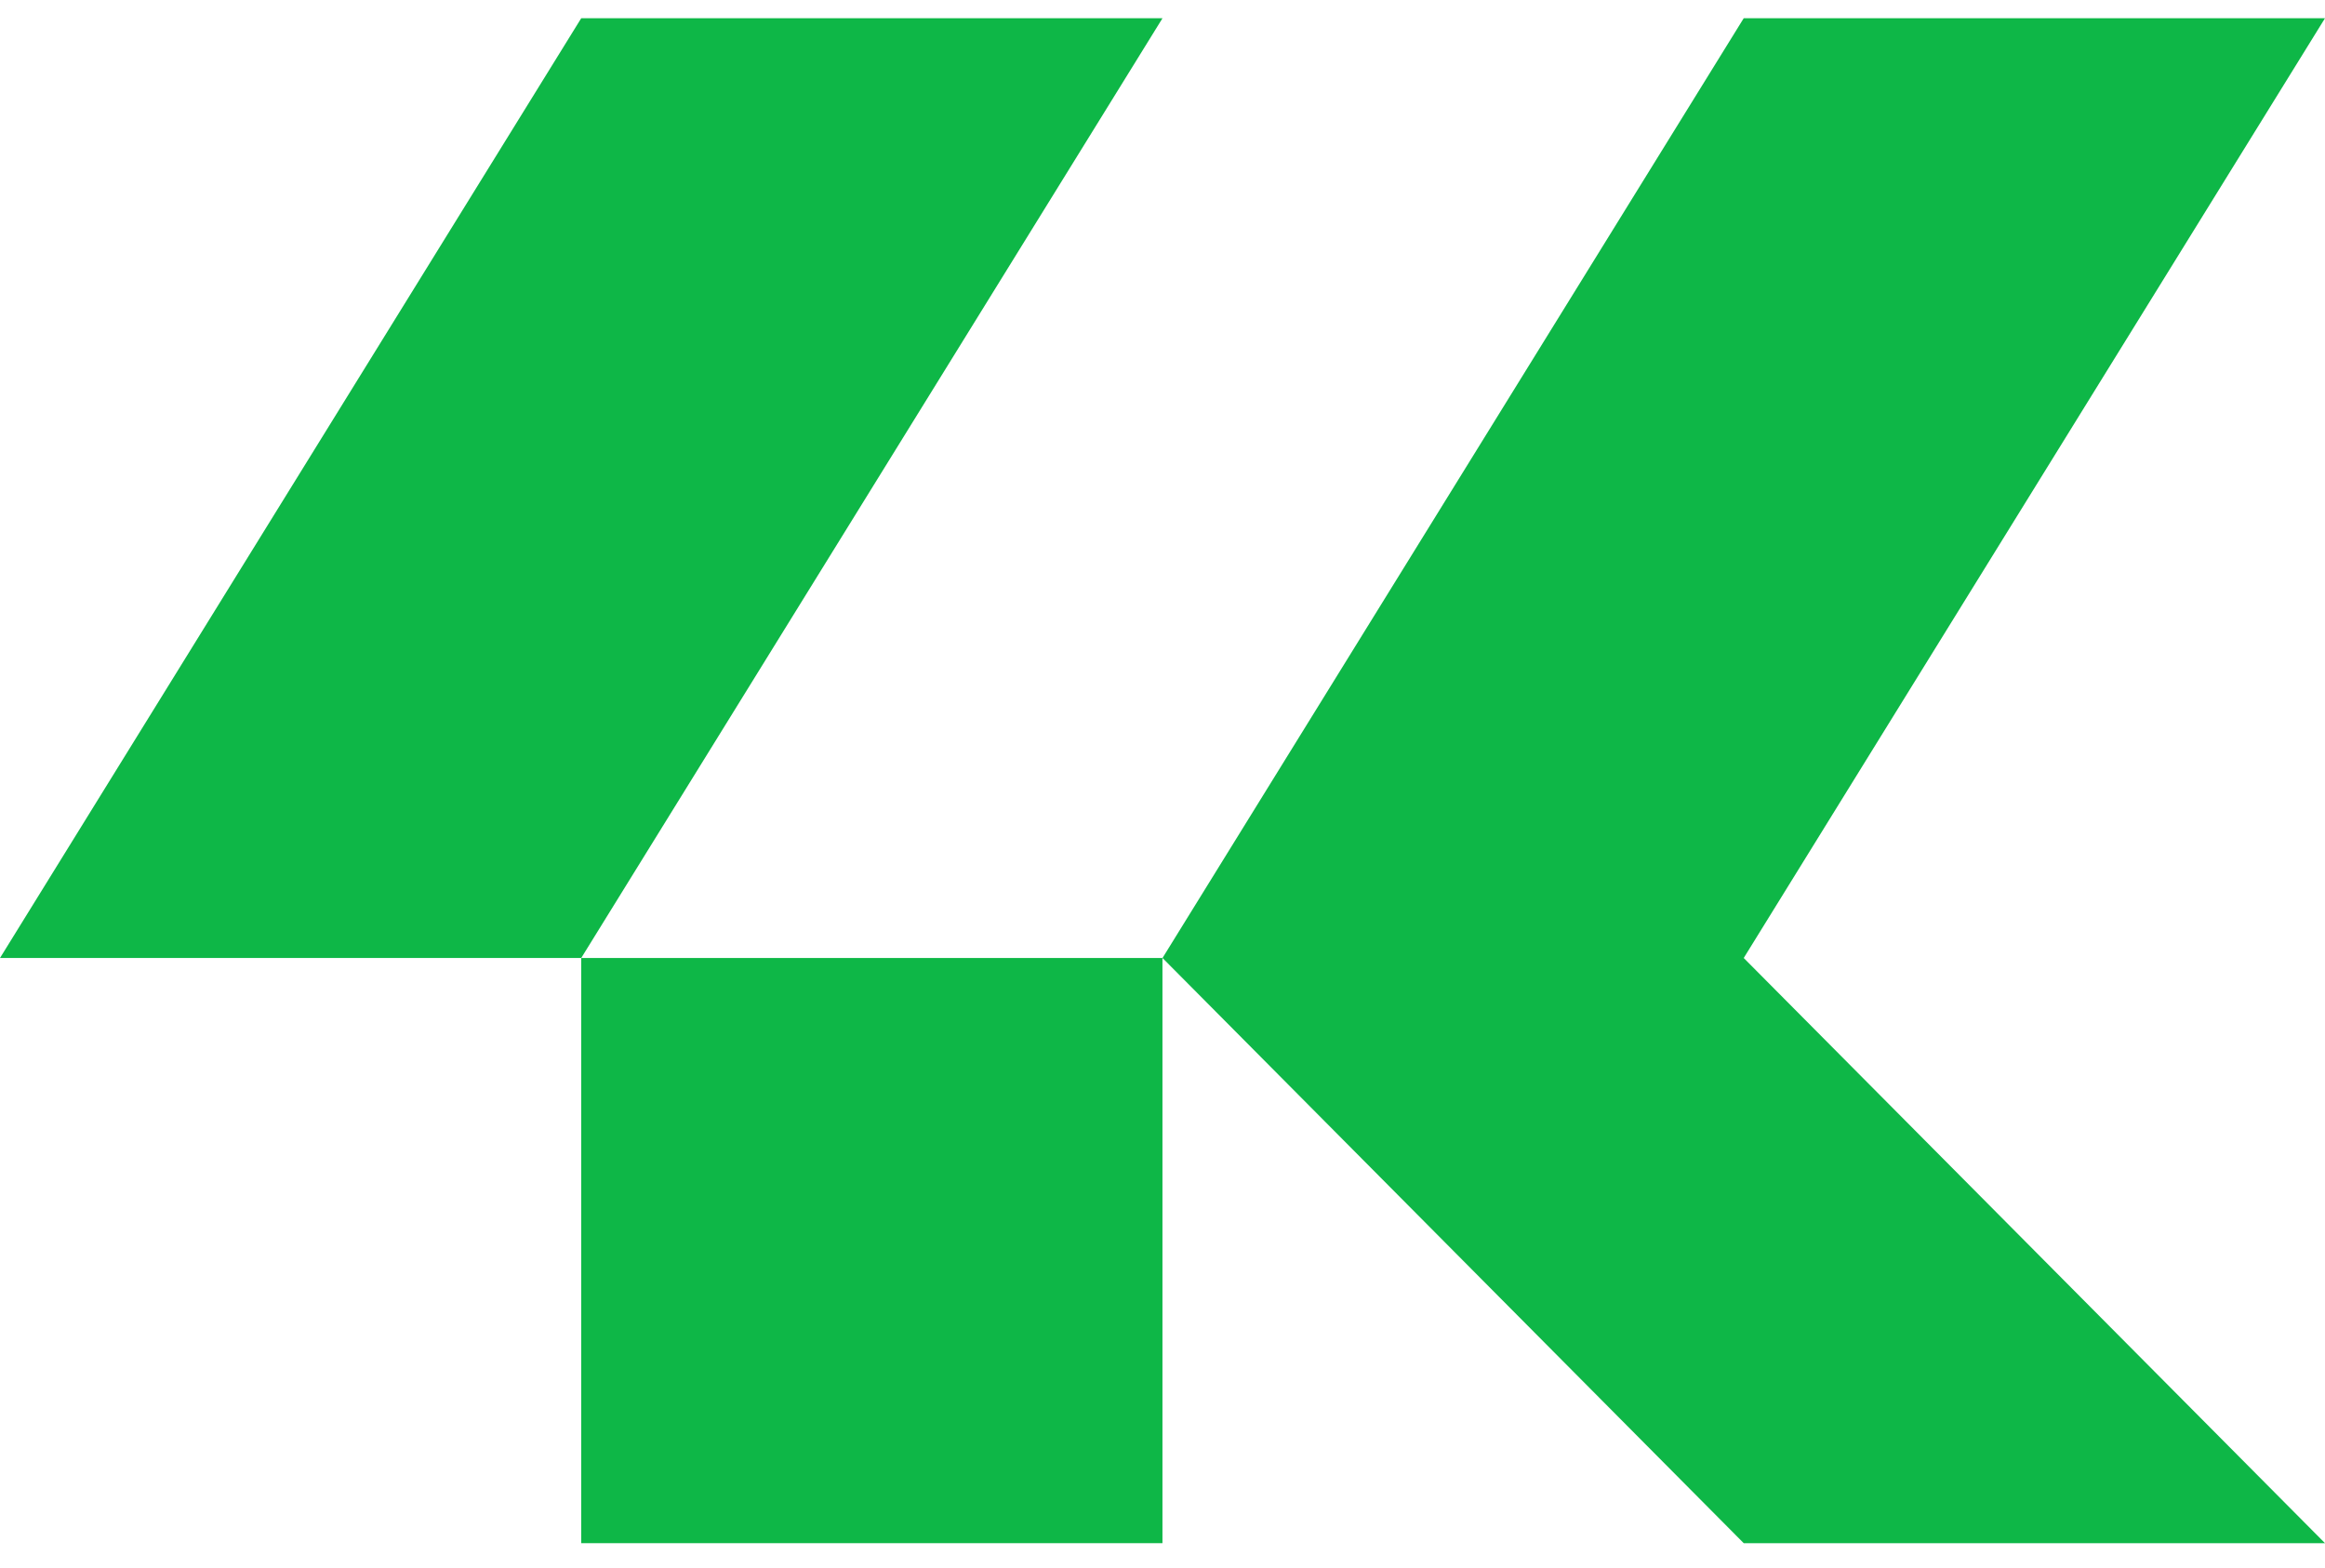 <svg width="86" height="58" viewBox="0 0 86 58" fill="none" xmlns="http://www.w3.org/2000/svg">
<path d="M42.998 35.435H21.499V57.08H42.998V35.435Z" fill="#0EB747"/>
<path d="M43 0.674H21.499L0 35.435H21.499L43 0.674Z" fill="#0EB747"/>
<path d="M64.499 35.435L86 0.674H64.499L43 35.435L64.499 57.08H86L64.499 35.435Z" fill="#0EB747"/>
</svg>
